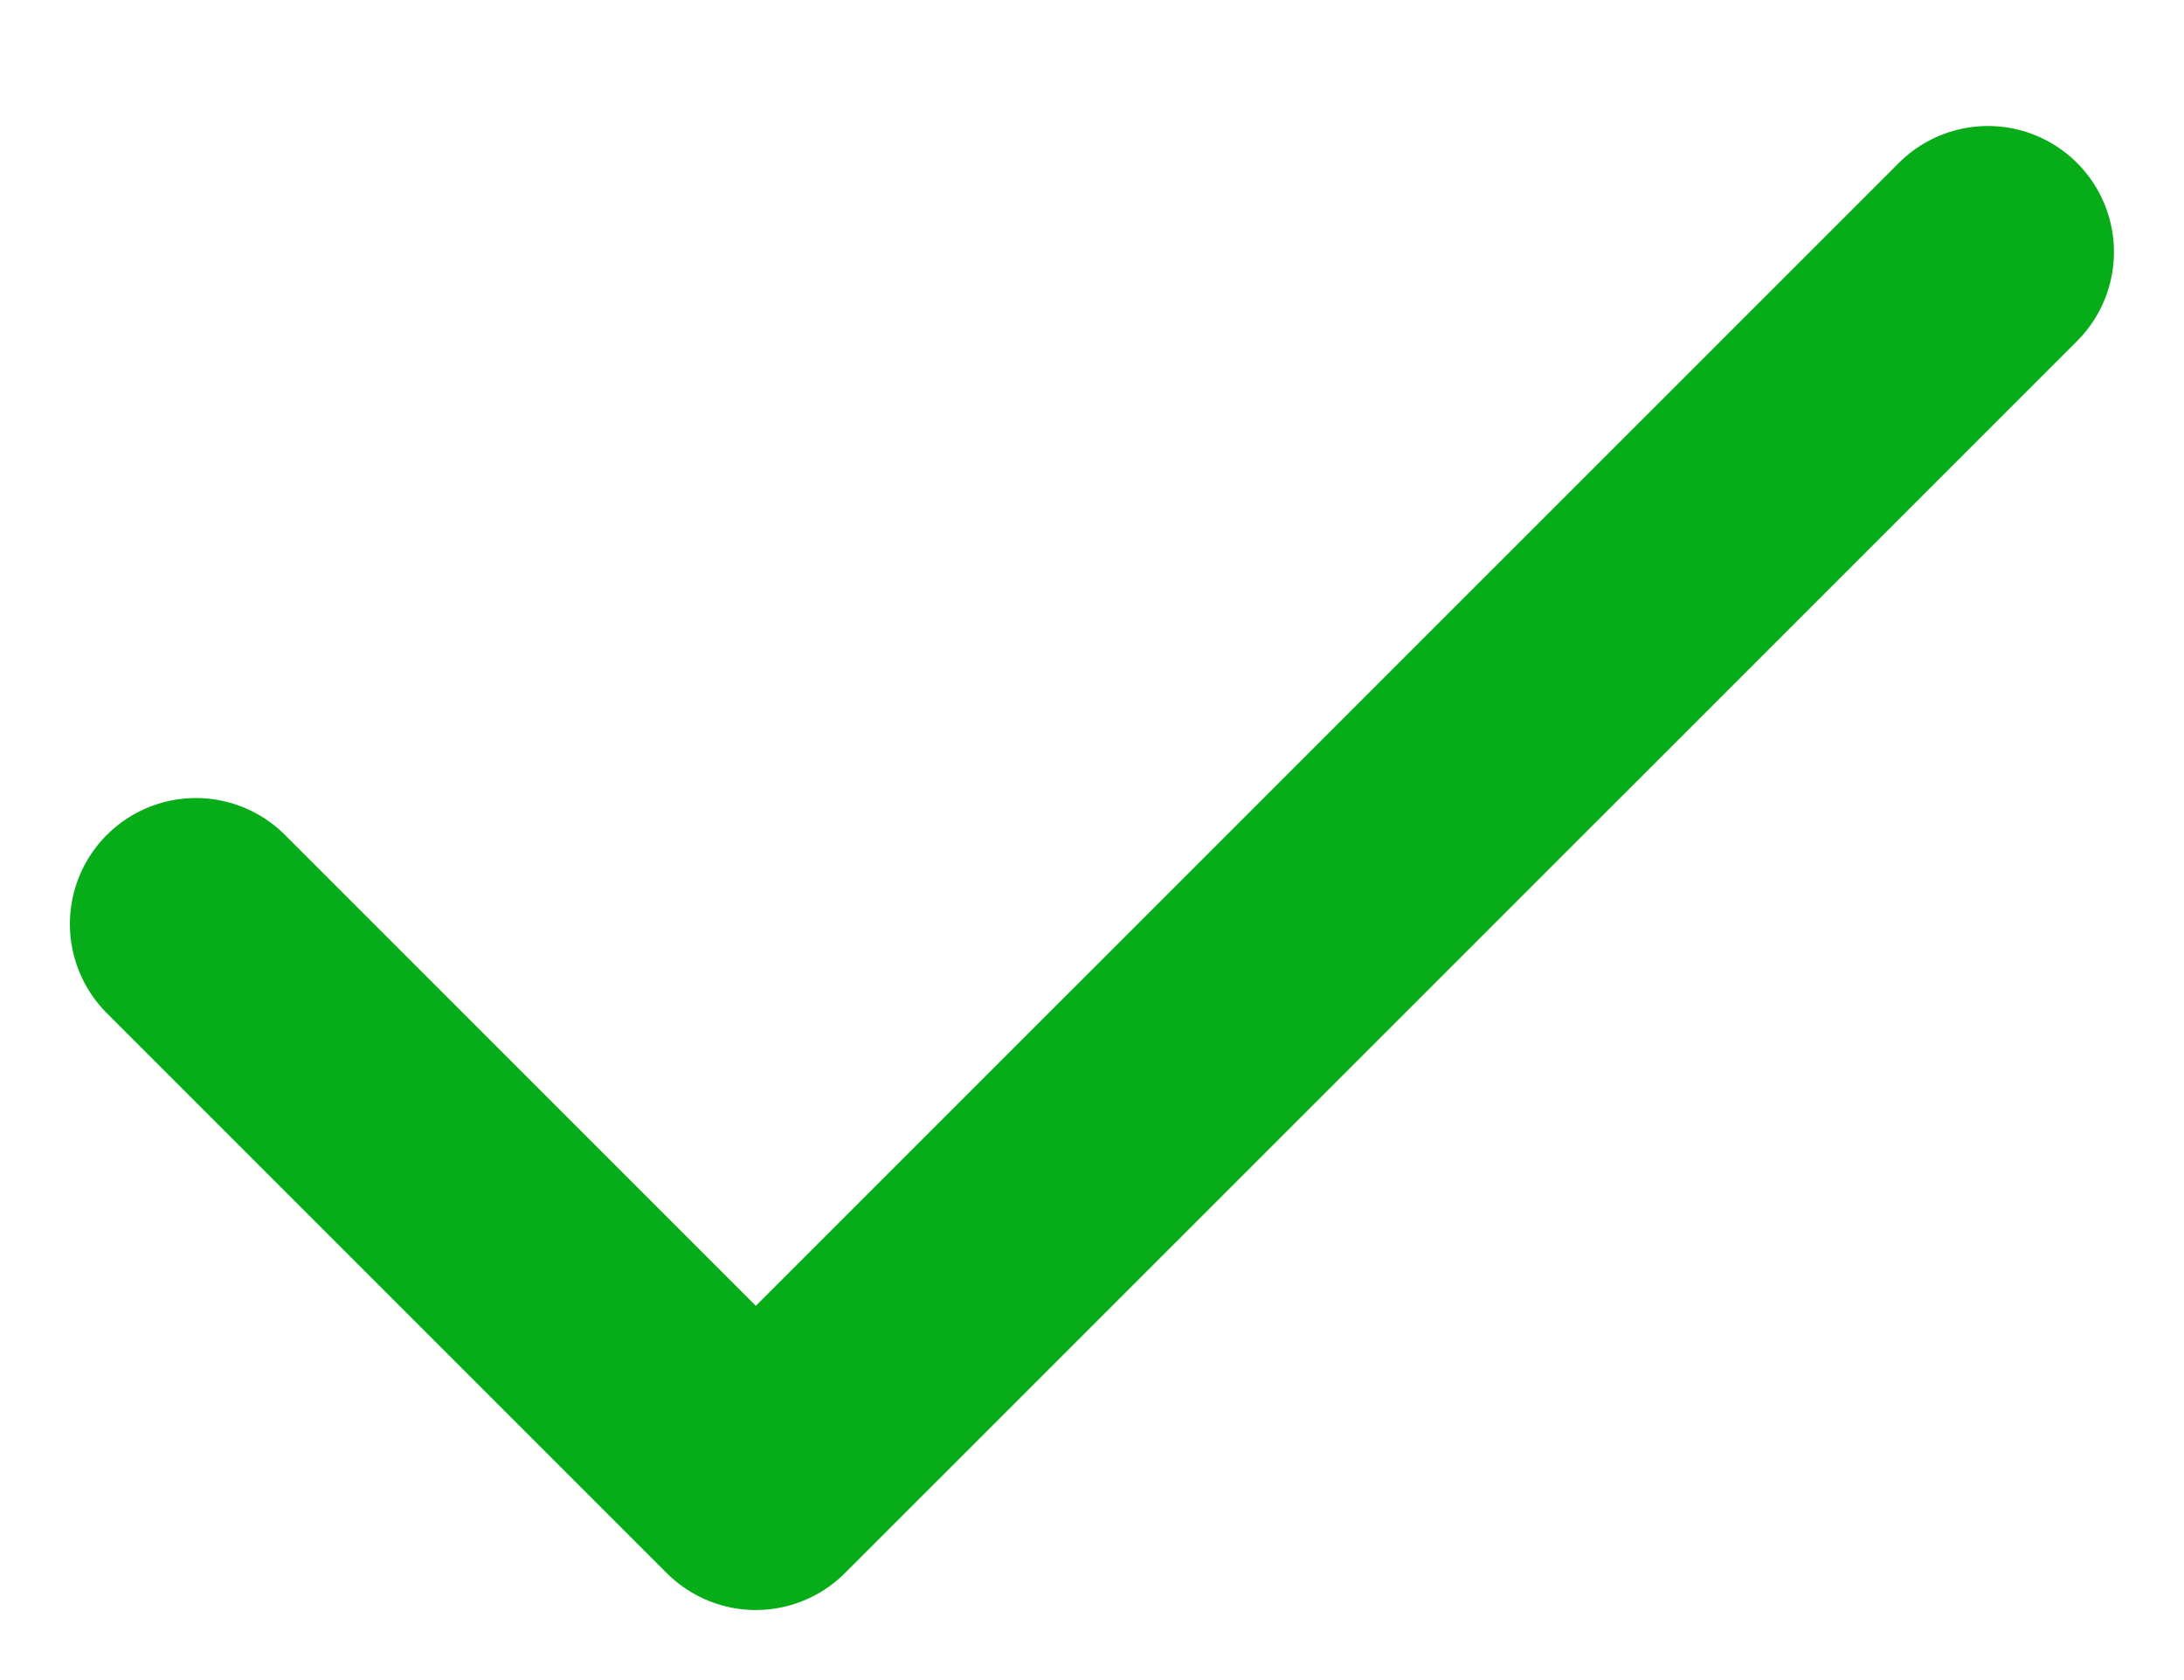 <svg width="13" height="10" viewBox="0 0 13 10" fill="none" xmlns="http://www.w3.org/2000/svg">
<path d="M11.833 1.5L4.499 8.833L1.166 5.5" stroke="#07AD18" stroke-width="1.5" stroke-linecap="round" stroke-linejoin="round"/>
</svg>
